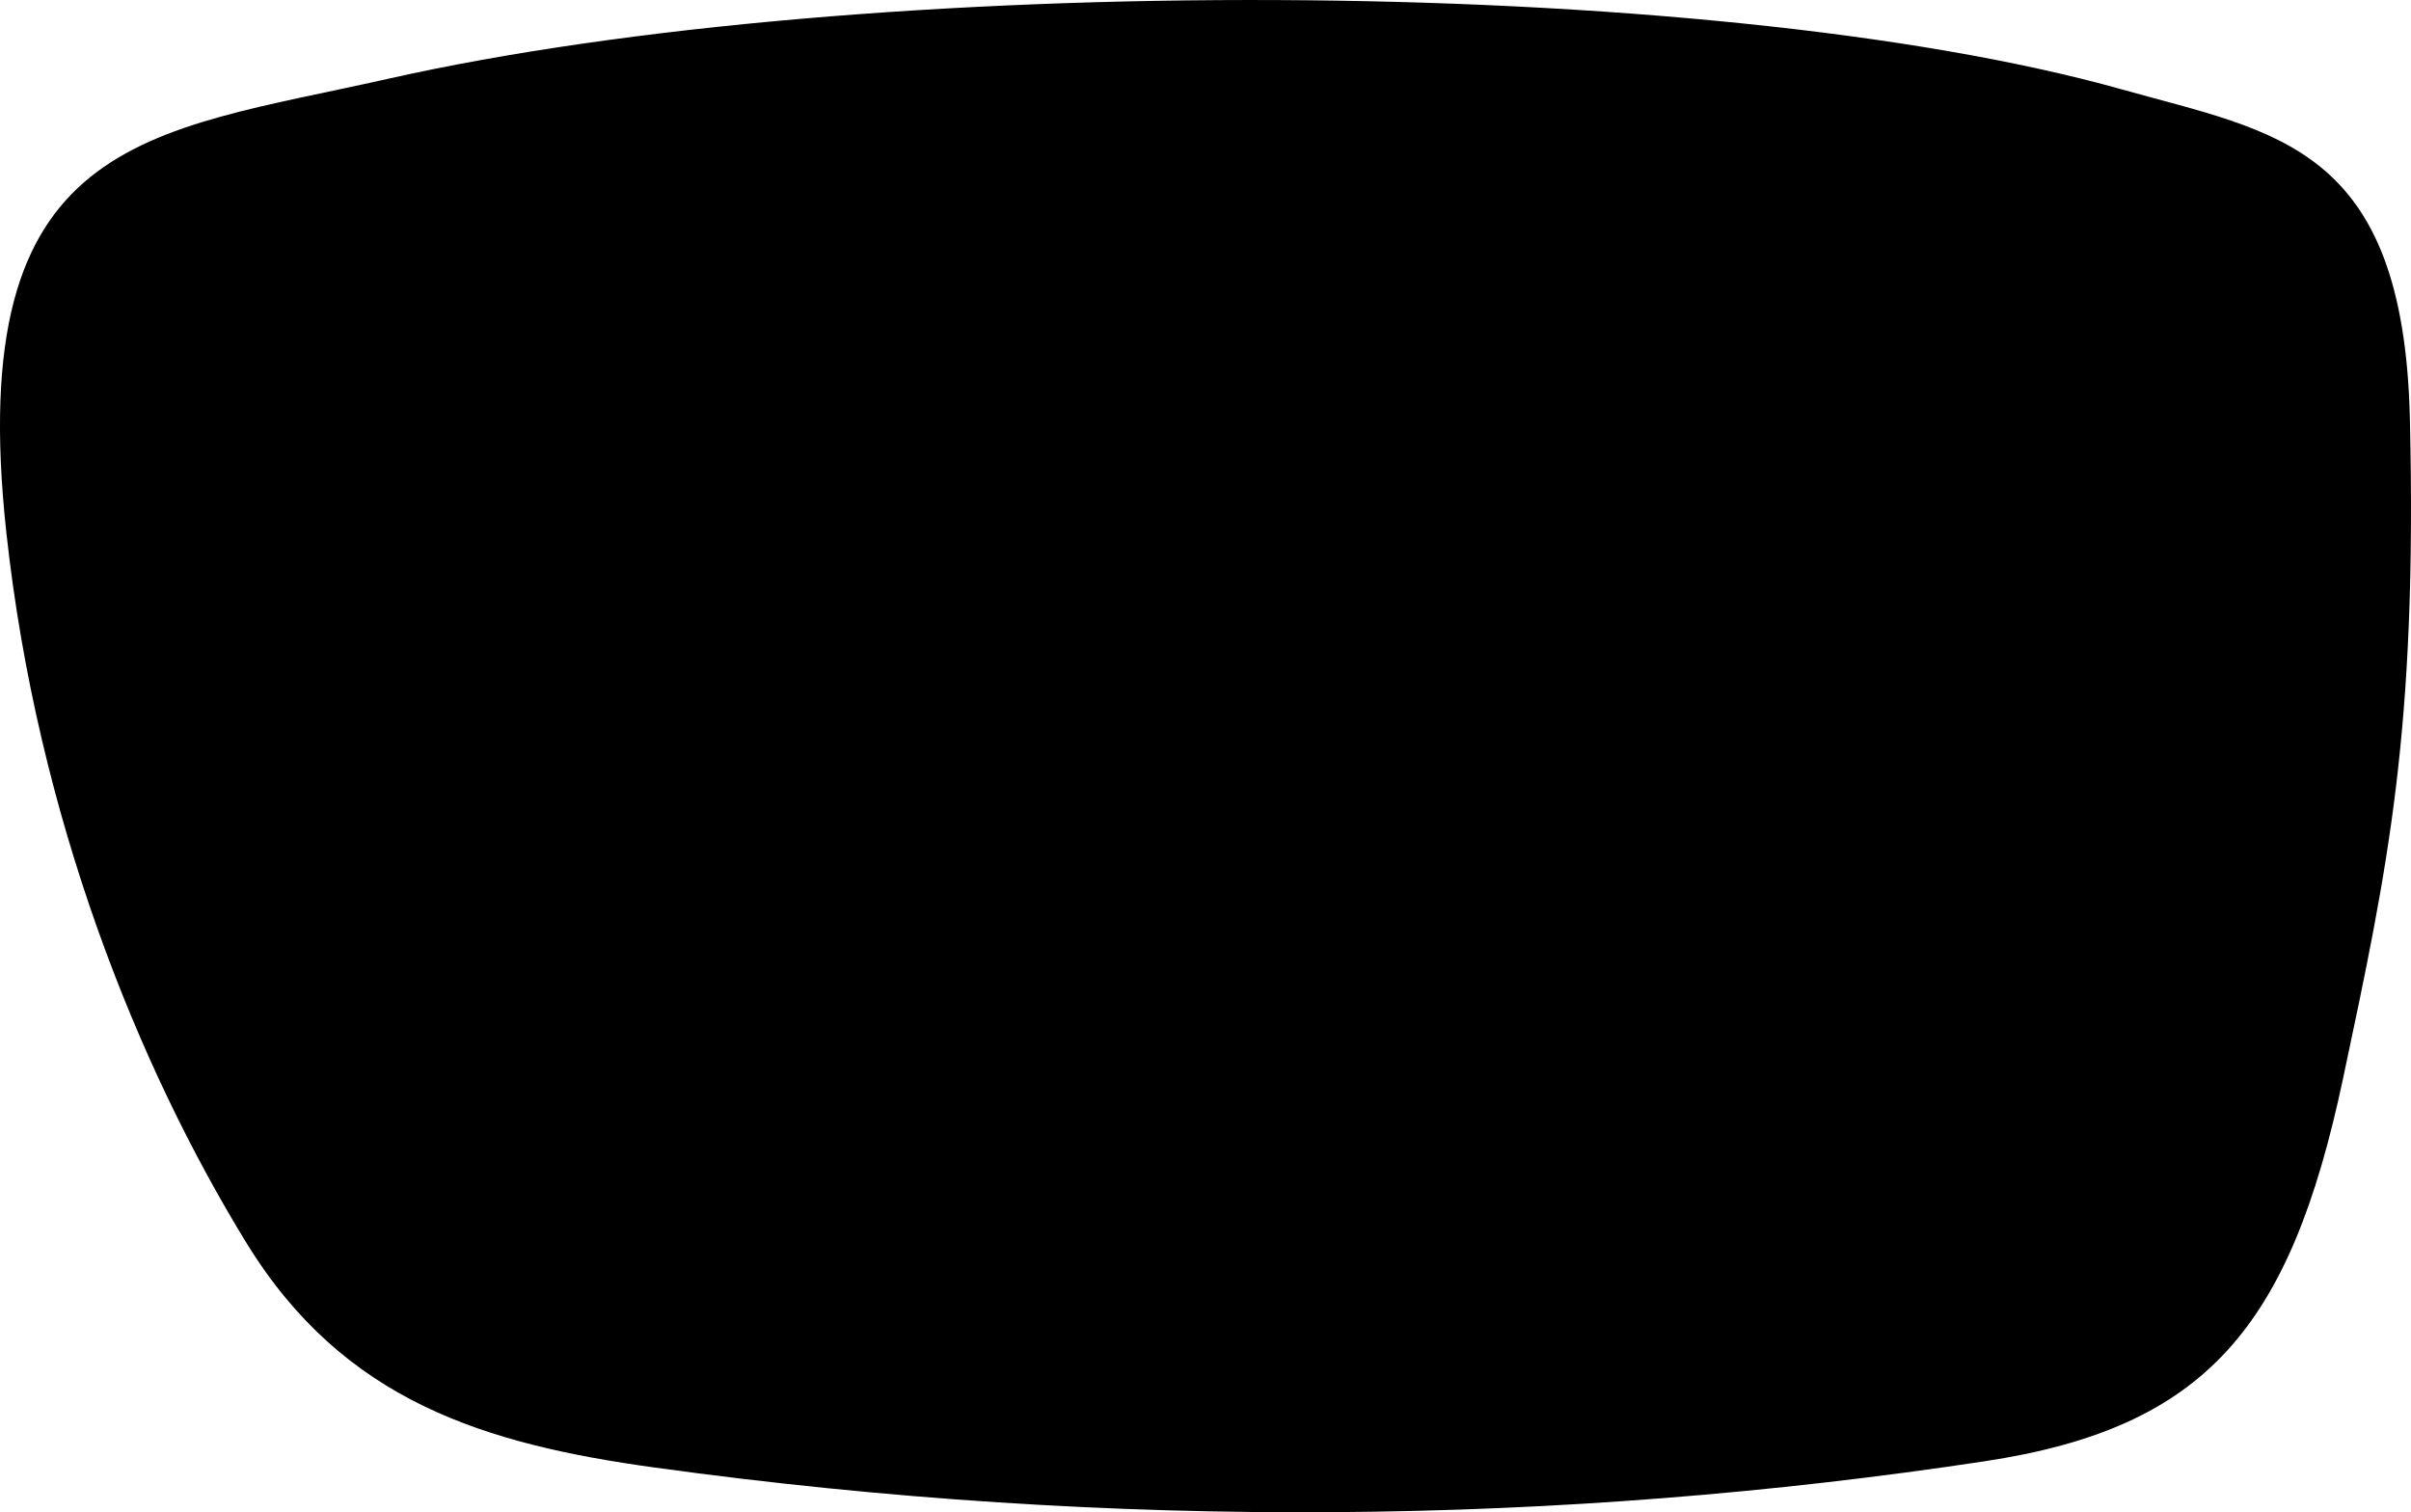 <?xml version="1.0" encoding="UTF-8" standalone="no"?>
<svg
  xmlns:svg="http://www.w3.org/2000/svg"
  xmlns="http://www.w3.org/2000/svg"
  width="54.2mm"
  height="34mm"
  viewBox="0 0 54.2 34"
  version="1.1"
>
  <path
    d="
      M 54.175,9.411
      C 54.031,3.258 51.161,2.983 47.711,2.013 38.361,-0.614 19.44,-0.645 8.698,1.777 3.299,2.994 -0.829,3.037 0.142,11.967 0.839,18.383 3.106,23.979 5.541,27.946
      c 2.186,3.56 5.352,4.522 9.193,5.051 10.344,1.424 20.399,1.292 29.879,-0.143 4.974,-0.753 6.87,-3 8.059,-8.604 1.007,-4.749 1.667,-7.805 1.503,-14.839
    "
  />
</svg>
